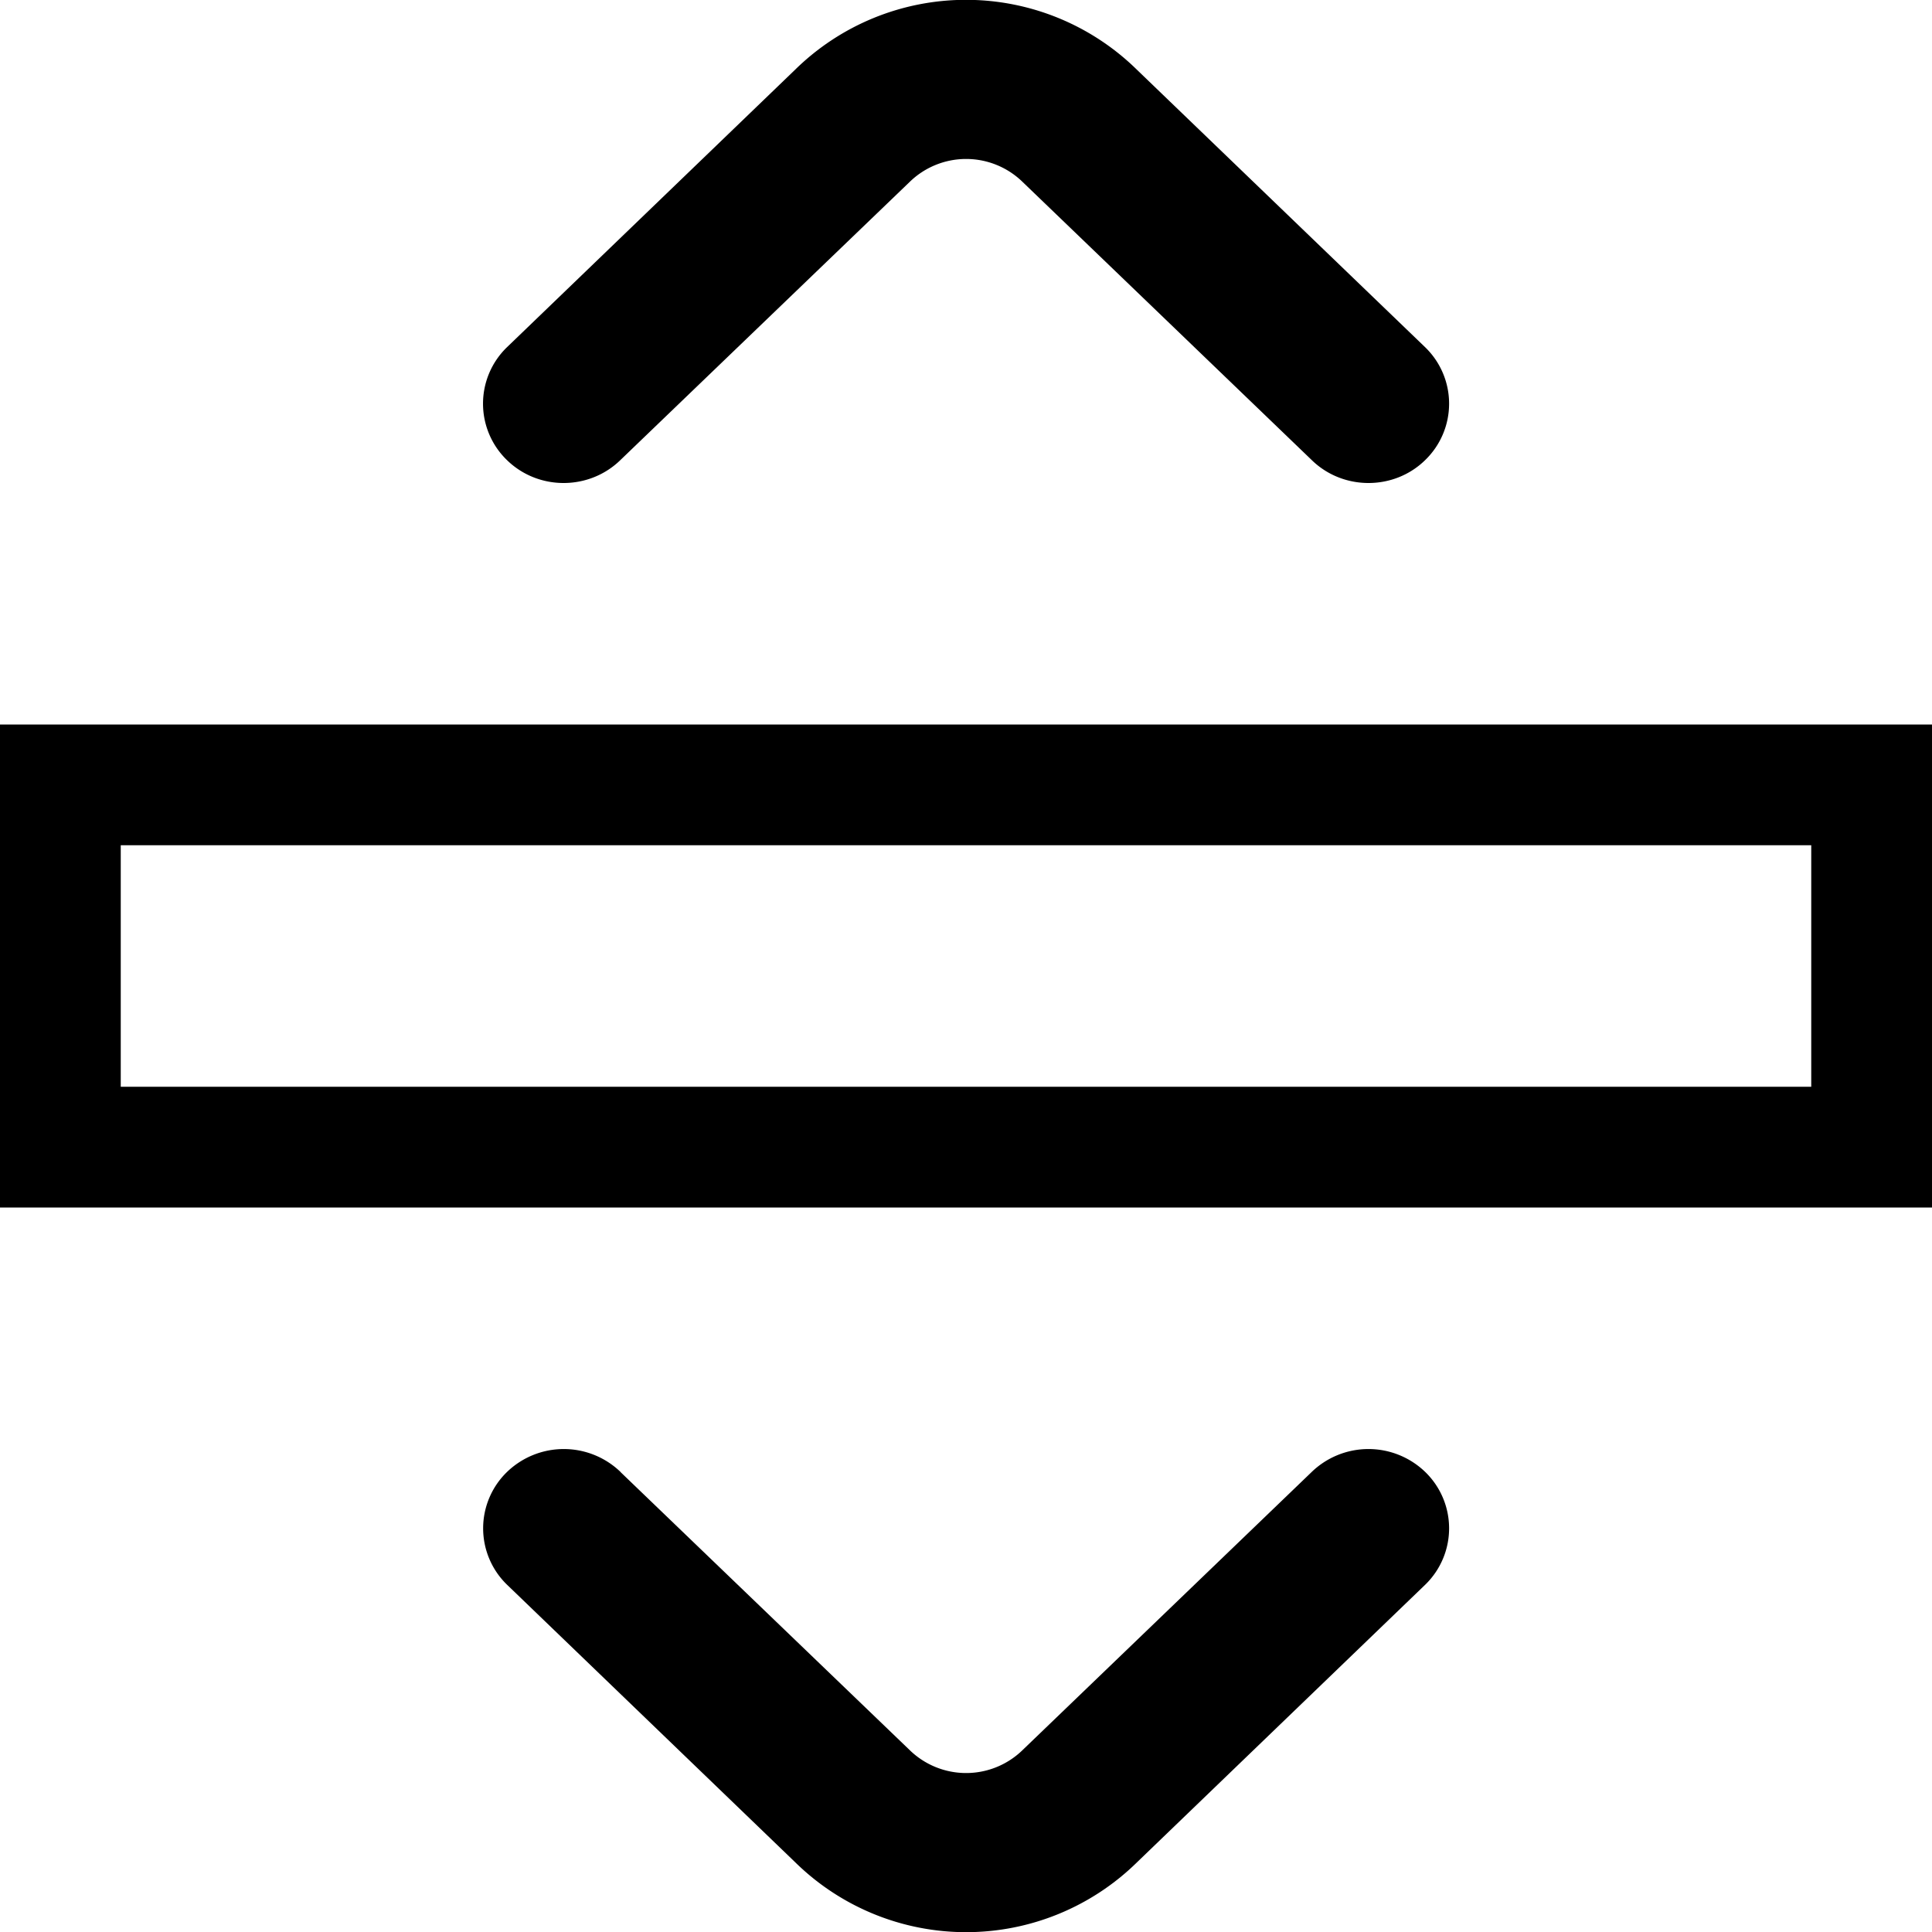 <svg viewBox="0 0 16 16" xmlns="http://www.w3.org/2000/svg"><path d="M5.14 3.808L7.53 1.51a.67.67 0 01.942 0l2.389 2.298c.26.256.685.256.944 0a.65.65 0 000-.93L9.416.578a2.02 2.02 0 00-2.832 0l-2.388 2.3a.65.65 0 000 .93c.26.256.683.256.944 0zm0 8.384L7.53 14.49a.67.67 0 00.942 0l2.389-2.298a.677.677 0 01.944 0 .65.65 0 010 .93l-2.388 2.3a2.02 2.02 0 01-2.832 0l-2.388-2.3a.65.65 0 010-.93.677.677 0 01.944 0zM16 6H0v4h16V6zM1 9V7h14v2H1z"/></svg>